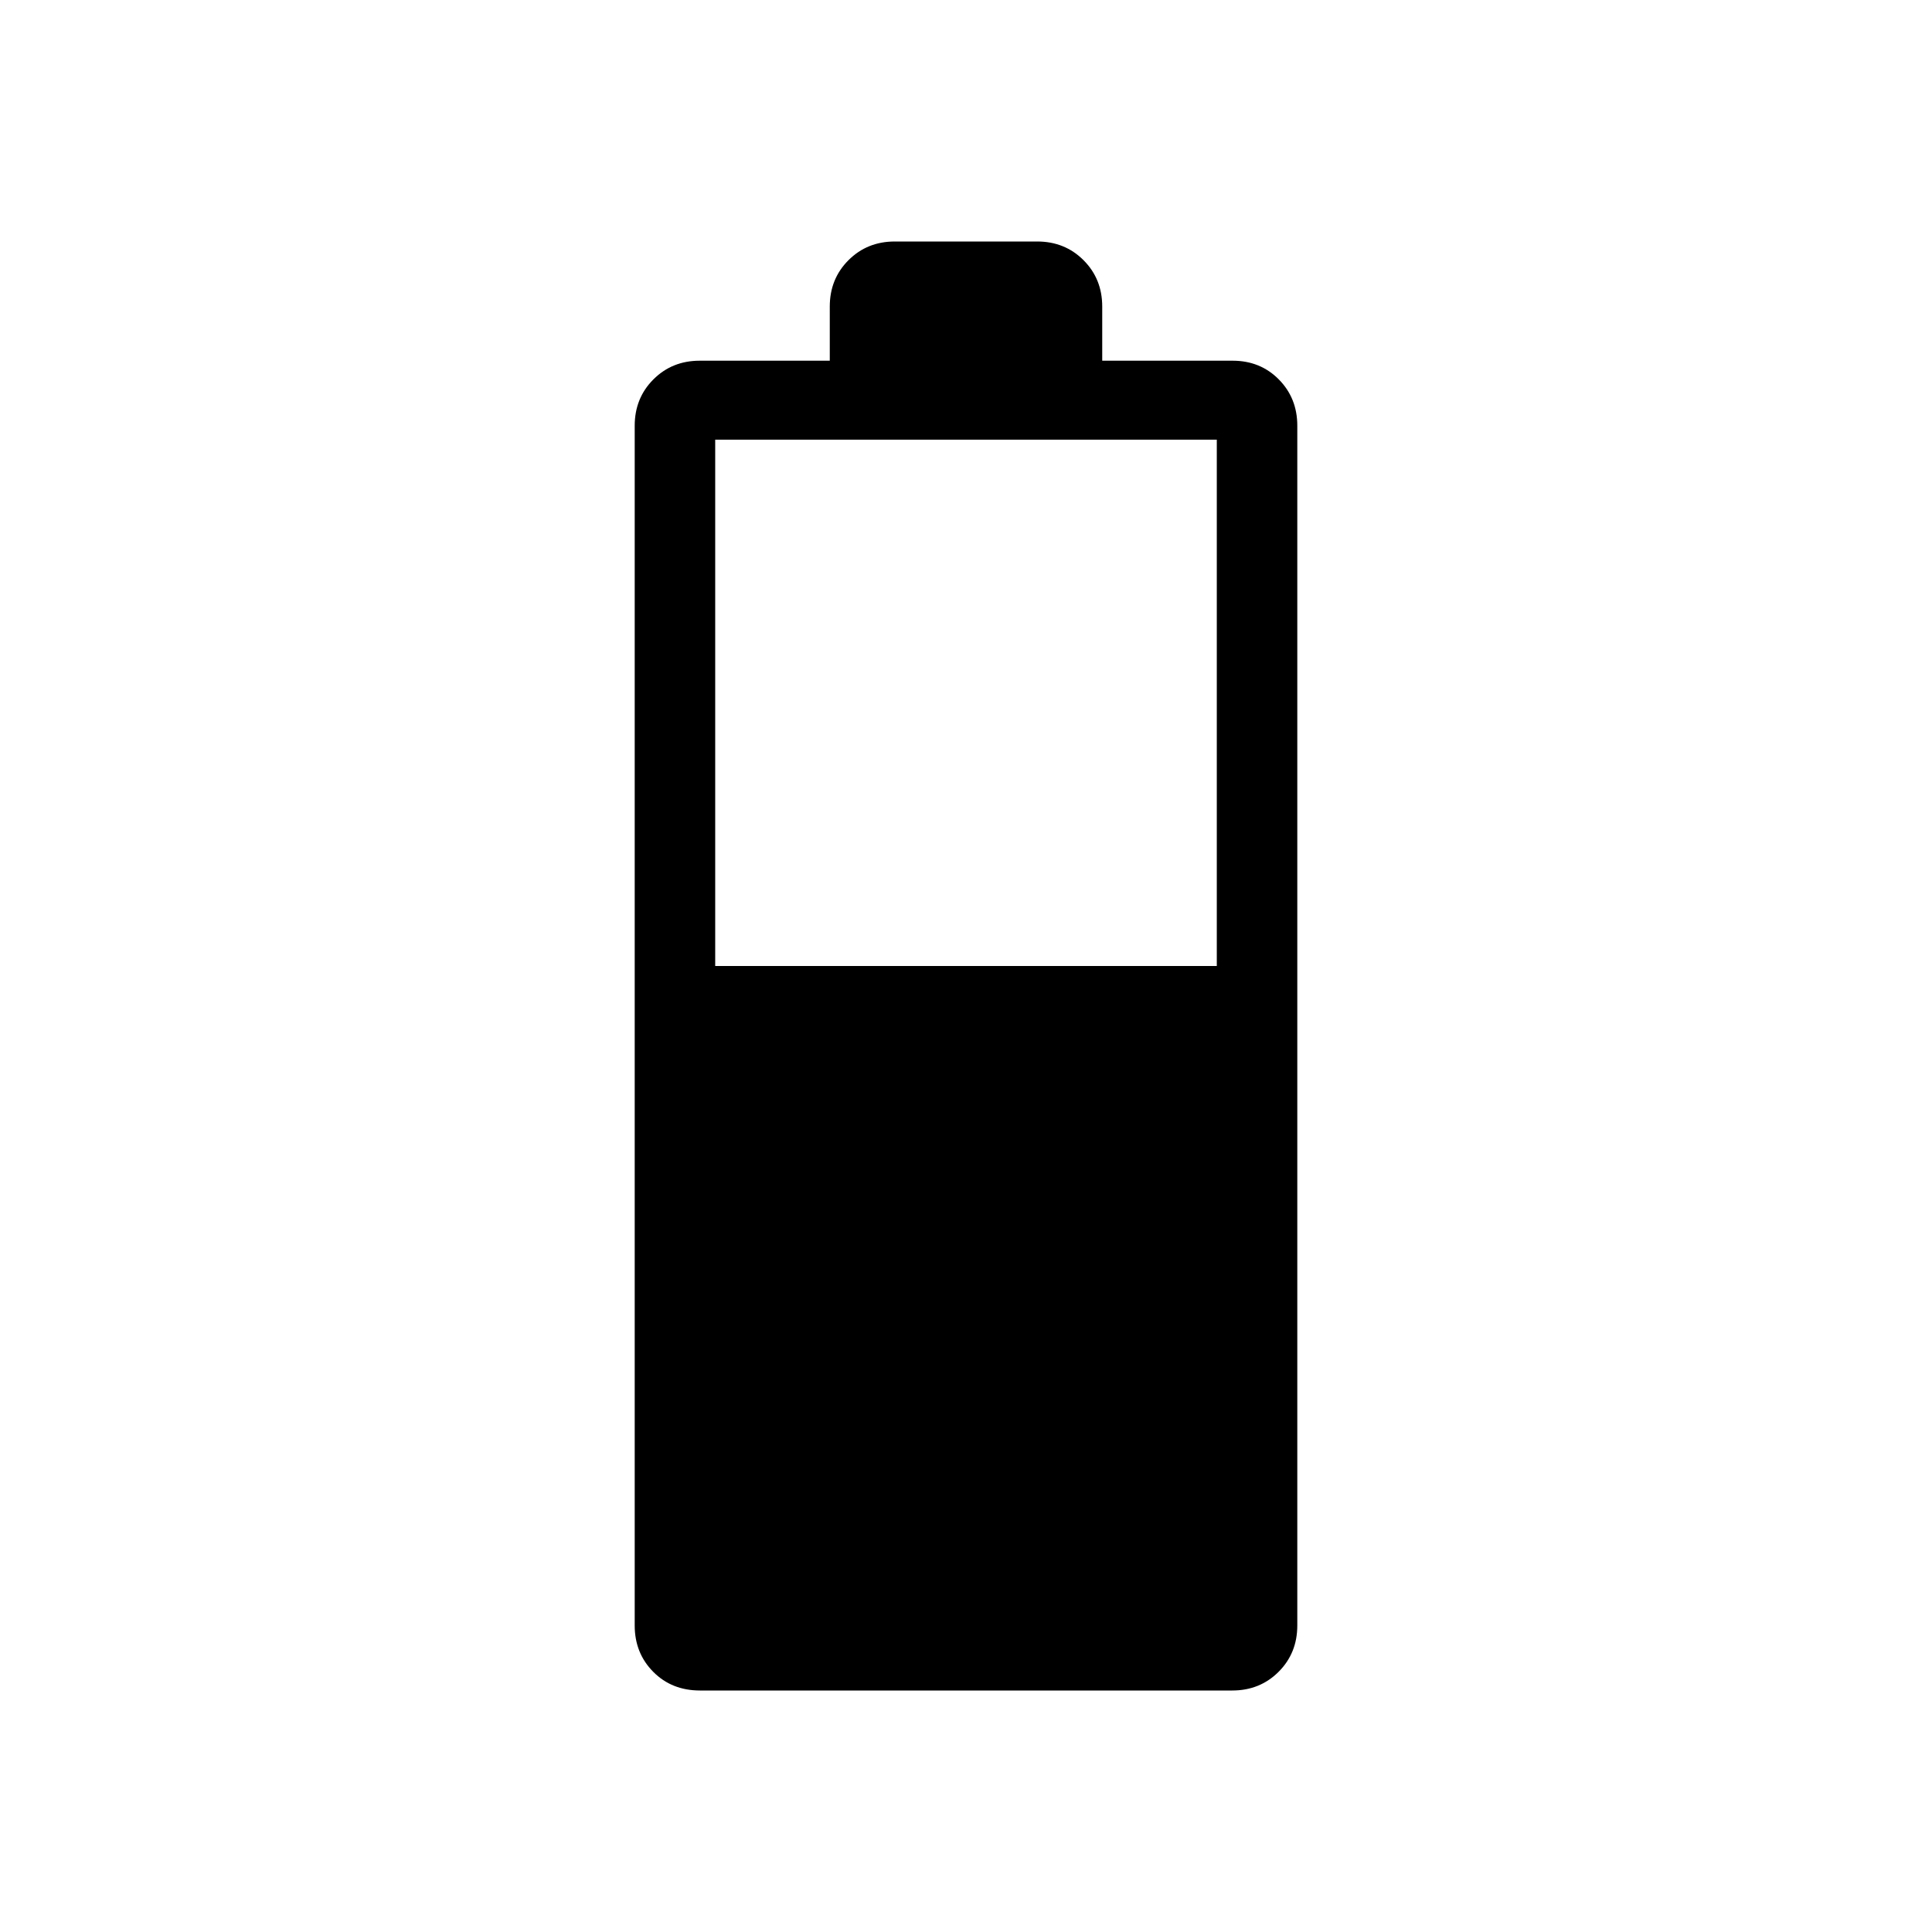 <svg xmlns="http://www.w3.org/2000/svg" height="24" viewBox="0 -960 960 960" width="24"><path d="M355.38-480h249.24v-261.54H355.38V-480Zm-7.56 360q-14.05 0-23.24-9.29-9.2-9.29-9.2-23.02v-596.15q0-13.73 9.29-23.02t23.02-9.29h64.62v-26.92q0-13.73 9.29-23.02 9.28-9.29 23.02-9.29h70.76q13.74 0 23.02 9.29 9.29 9.29 9.29 23.02v26.92h64.78q13.76 0 22.95 9.29 9.2 9.29 9.2 23.02v596.15q0 13.73-9.29 23.02T612.31-120H347.82Z"/></svg>